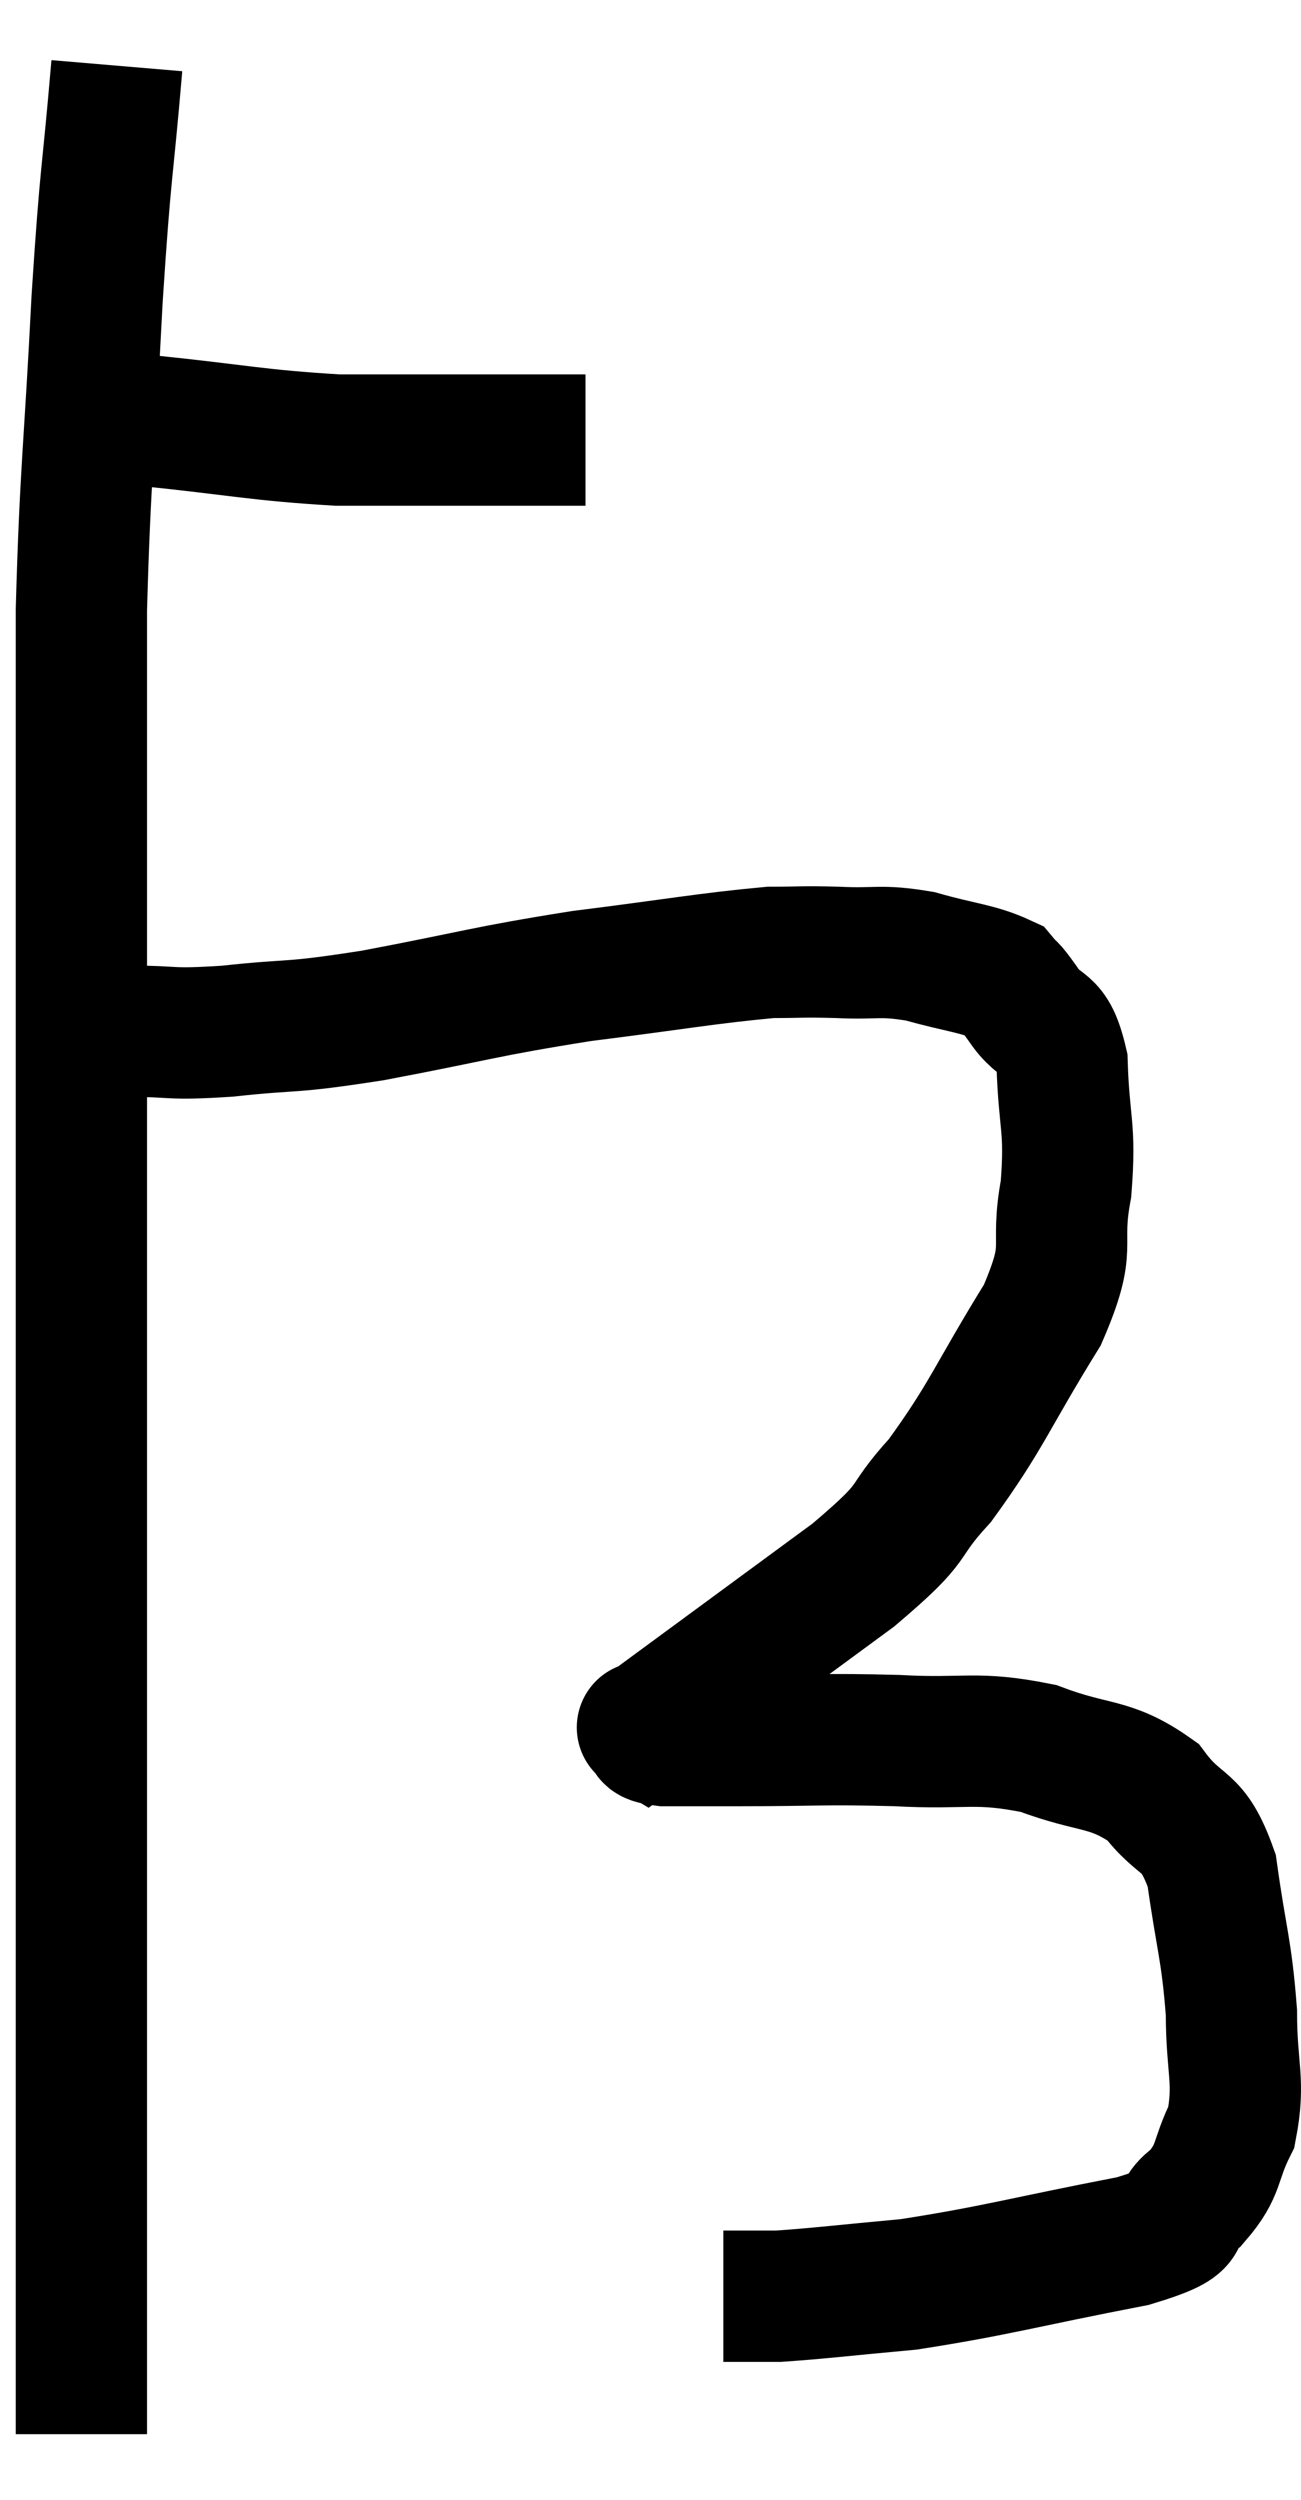 <svg xmlns="http://www.w3.org/2000/svg" viewBox="10.52 5.54 19.82 38.06" width="19.82" height="38.06"><path d="M 11.52 11.7 C 12.12 11.82, 11.685 11.805, 12.72 11.94 C 14.19 12.09, 14.415 12.165, 15.66 12.24 C 16.68 12.24, 16.935 12.24, 17.7 12.24 C 18.21 12.24, 18.345 12.24, 18.72 12.24 C 18.96 12.24, 19.02 12.24, 19.2 12.24 L 19.44 12.24" fill="none" stroke="black" stroke-width="2"></path><path d="M 12.3 6.54 C 12.15 8.31, 12.135 8.01, 12 10.08 C 11.88 12.45, 11.82 12.675, 11.76 14.82 C 11.76 16.74, 11.76 16.455, 11.76 18.66 C 11.76 21.15, 11.76 21.495, 11.76 23.64 C 11.76 25.44, 11.76 24.75, 11.76 27.24 C 11.76 30.42, 11.76 31.035, 11.76 33.6 C 11.76 35.55, 11.76 36.12, 11.76 37.5 C 11.76 38.31, 11.76 38.46, 11.76 39.12 C 11.76 39.63, 11.76 39.57, 11.76 40.14 C 11.76 40.77, 11.76 40.785, 11.76 41.4 C 11.76 42, 11.76 42.3, 11.76 42.6 C 11.76 42.6, 11.76 42.6, 11.76 42.6 L 11.76 42.6" fill="none" stroke="black" stroke-width="2"></path><path d="M 11.76 21.24 C 12.12 21.24, 11.925 21.24, 12.48 21.24 C 13.23 21.24, 13.05 21.3, 13.98 21.24 C 15.09 21.12, 14.85 21.21, 16.2 21 C 17.79 20.7, 17.865 20.64, 19.38 20.4 C 20.82 20.22, 21.285 20.13, 22.26 20.04 C 22.77 20.04, 22.71 20.025, 23.28 20.04 C 23.91 20.07, 23.91 19.995, 24.54 20.1 C 25.17 20.28, 25.41 20.28, 25.8 20.46 C 25.95 20.64, 25.875 20.505, 26.1 20.82 C 26.4 21.27, 26.535 21.015, 26.7 21.72 C 26.73 22.68, 26.835 22.68, 26.76 23.64 C 26.58 24.6, 26.88 24.45, 26.4 25.56 C 25.62 26.82, 25.56 27.09, 24.84 28.08 C 24.18 28.8, 24.585 28.62, 23.52 29.52 C 22.05 30.6, 21.375 31.095, 20.58 31.68 C 20.46 31.77, 20.4 31.815, 20.34 31.86 C 20.34 31.86, 20.265 31.815, 20.34 31.86 C 20.49 31.95, 20.28 31.995, 20.64 32.04 C 21.21 32.04, 20.895 32.04, 21.78 32.04 C 22.98 32.04, 23.04 32.01, 24.18 32.04 C 25.26 32.1, 25.365 31.965, 26.34 32.16 C 27.21 32.49, 27.42 32.355, 28.08 32.82 C 28.53 33.42, 28.68 33.18, 28.98 34.02 C 29.13 35.1, 29.205 35.205, 29.28 36.18 C 29.28 37.05, 29.415 37.215, 29.28 37.92 C 29.01 38.46, 29.115 38.565, 28.74 39 C 28.26 39.33, 28.875 39.33, 27.78 39.66 C 26.07 39.99, 25.71 40.11, 24.36 40.32 C 23.37 40.41, 23.025 40.455, 22.38 40.5 C 22.08 40.5, 21.99 40.5, 21.78 40.5 L 21.54 40.5" fill="none" stroke="black" stroke-width="2"></path></svg>
